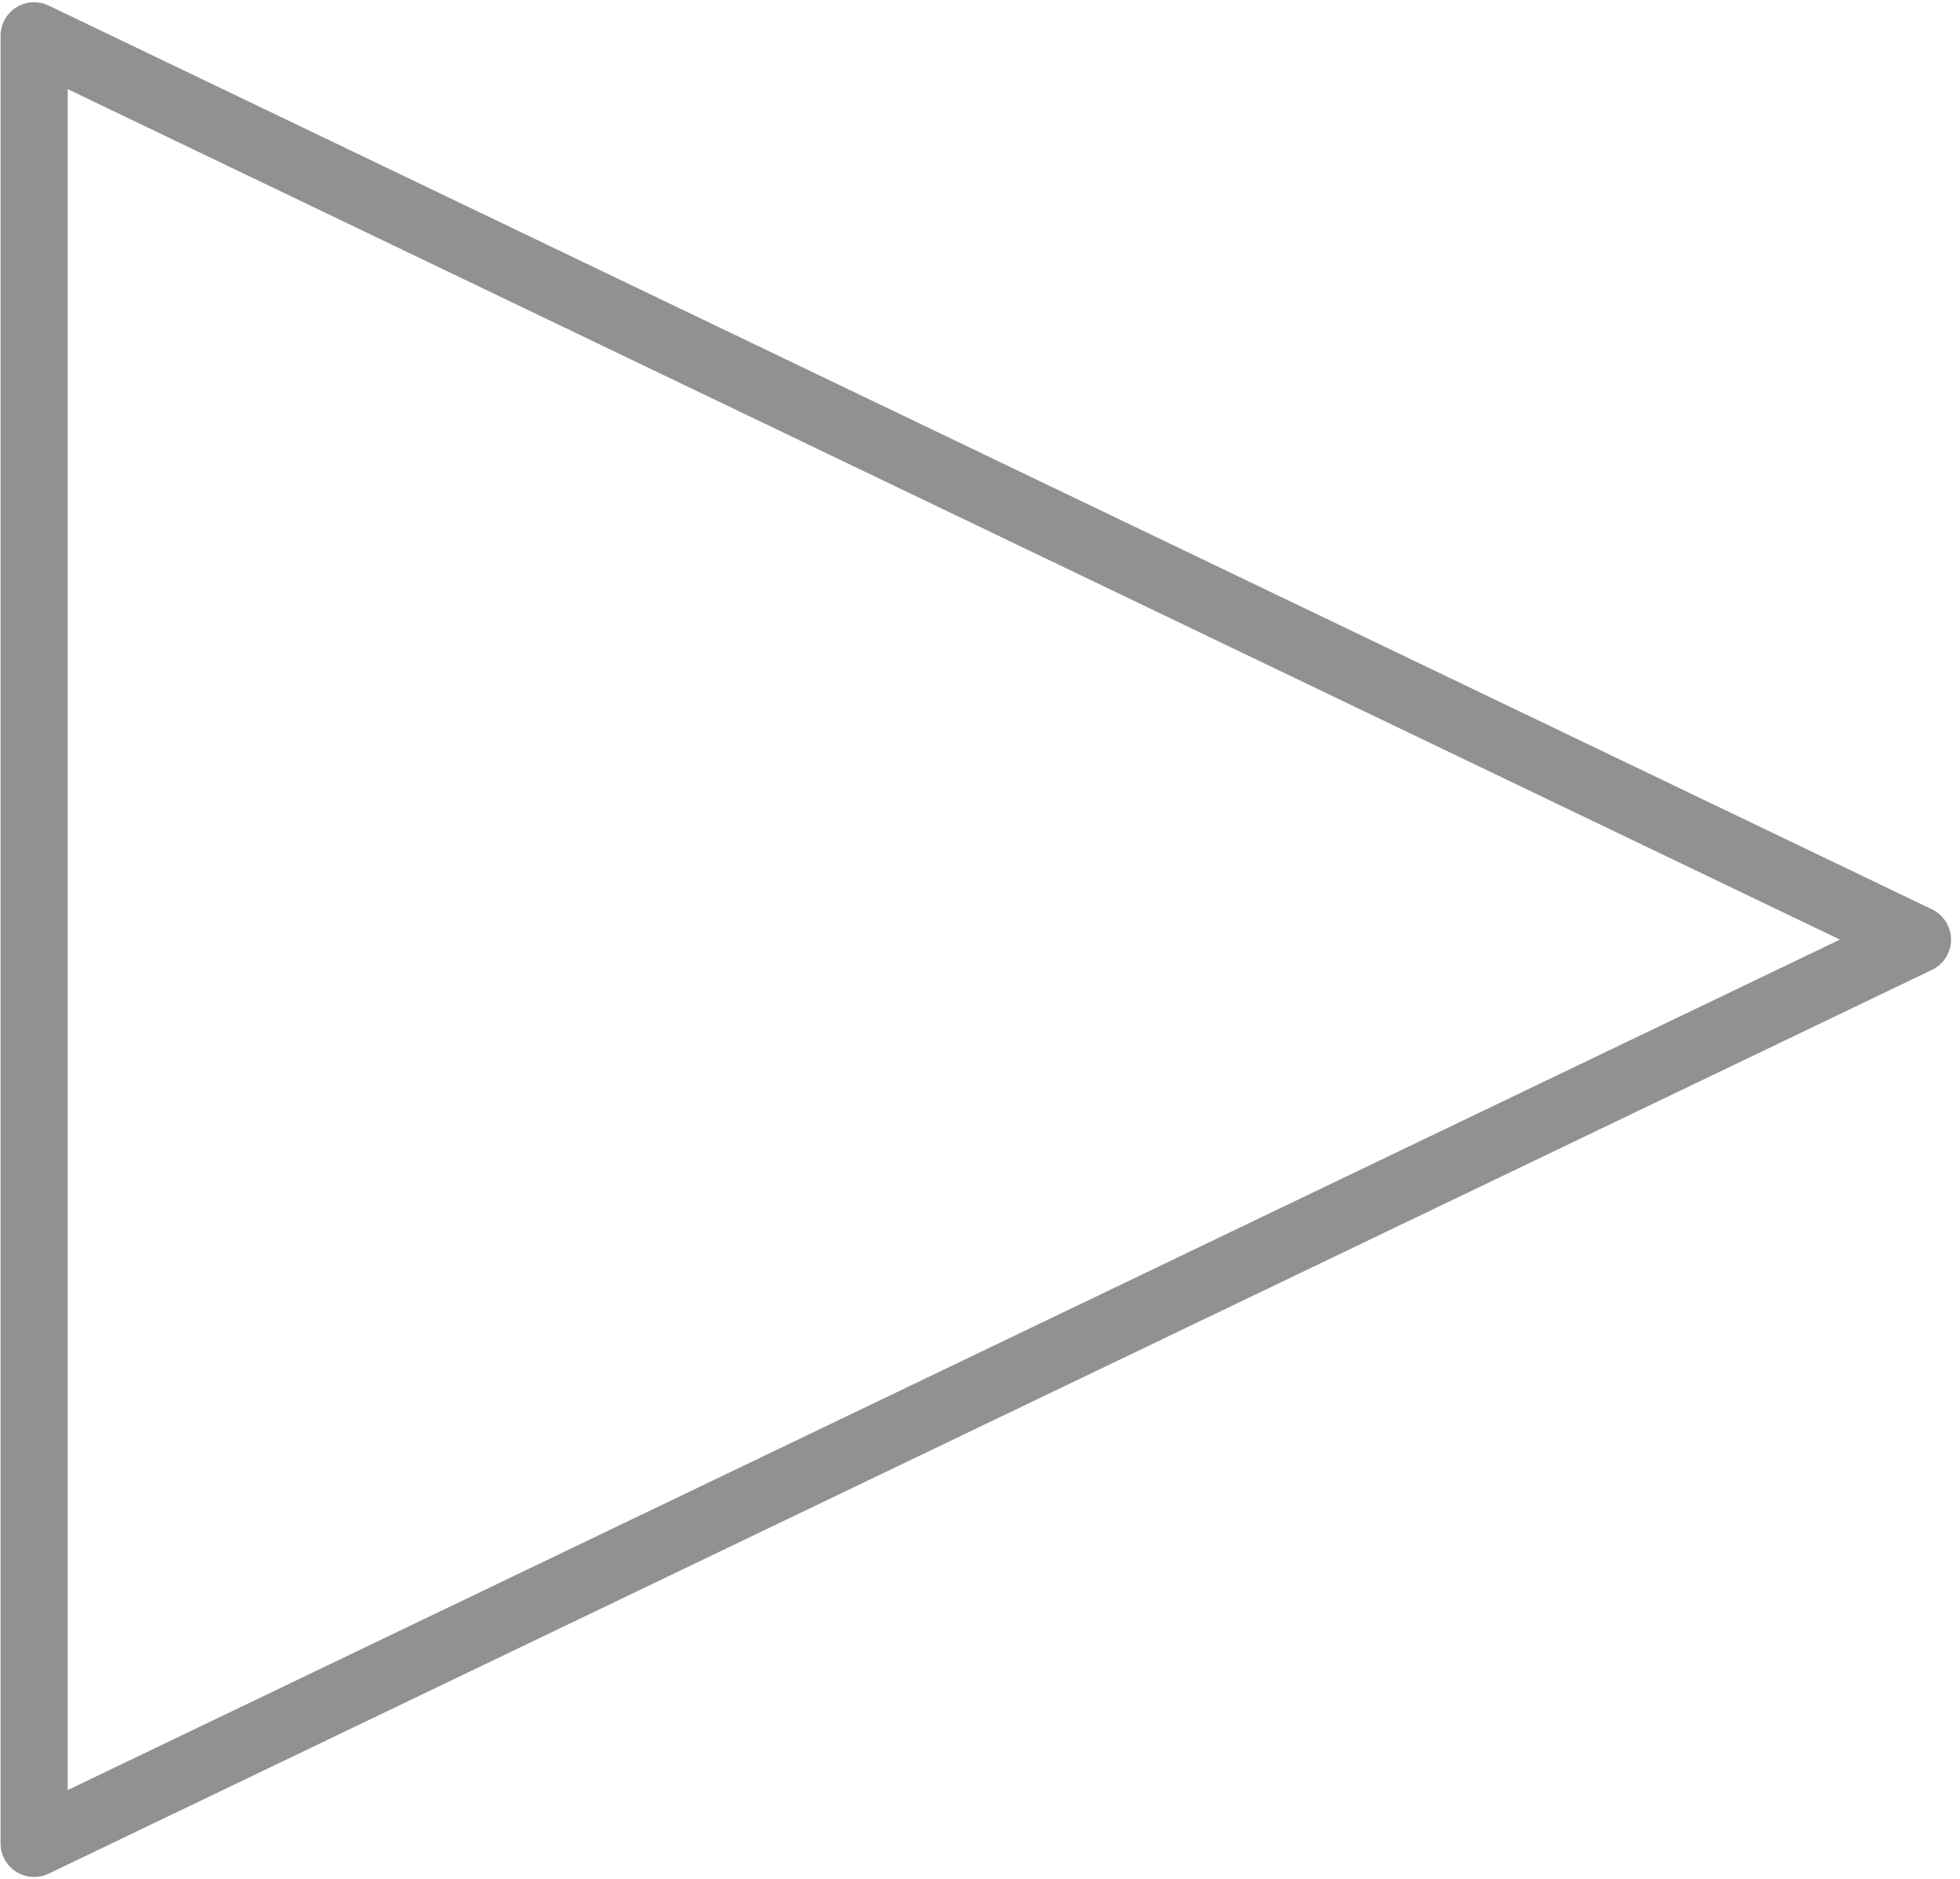 <svg width="146" height="140" viewBox="0 0 146 140" fill="none" xmlns="http://www.w3.org/2000/svg">
<path d="M2.542 2.667V137.333L142.833 70L2.542 2.667Z" stroke="#919191" stroke-width="5" stroke-linecap="round" stroke-linejoin="round"/>
</svg>
